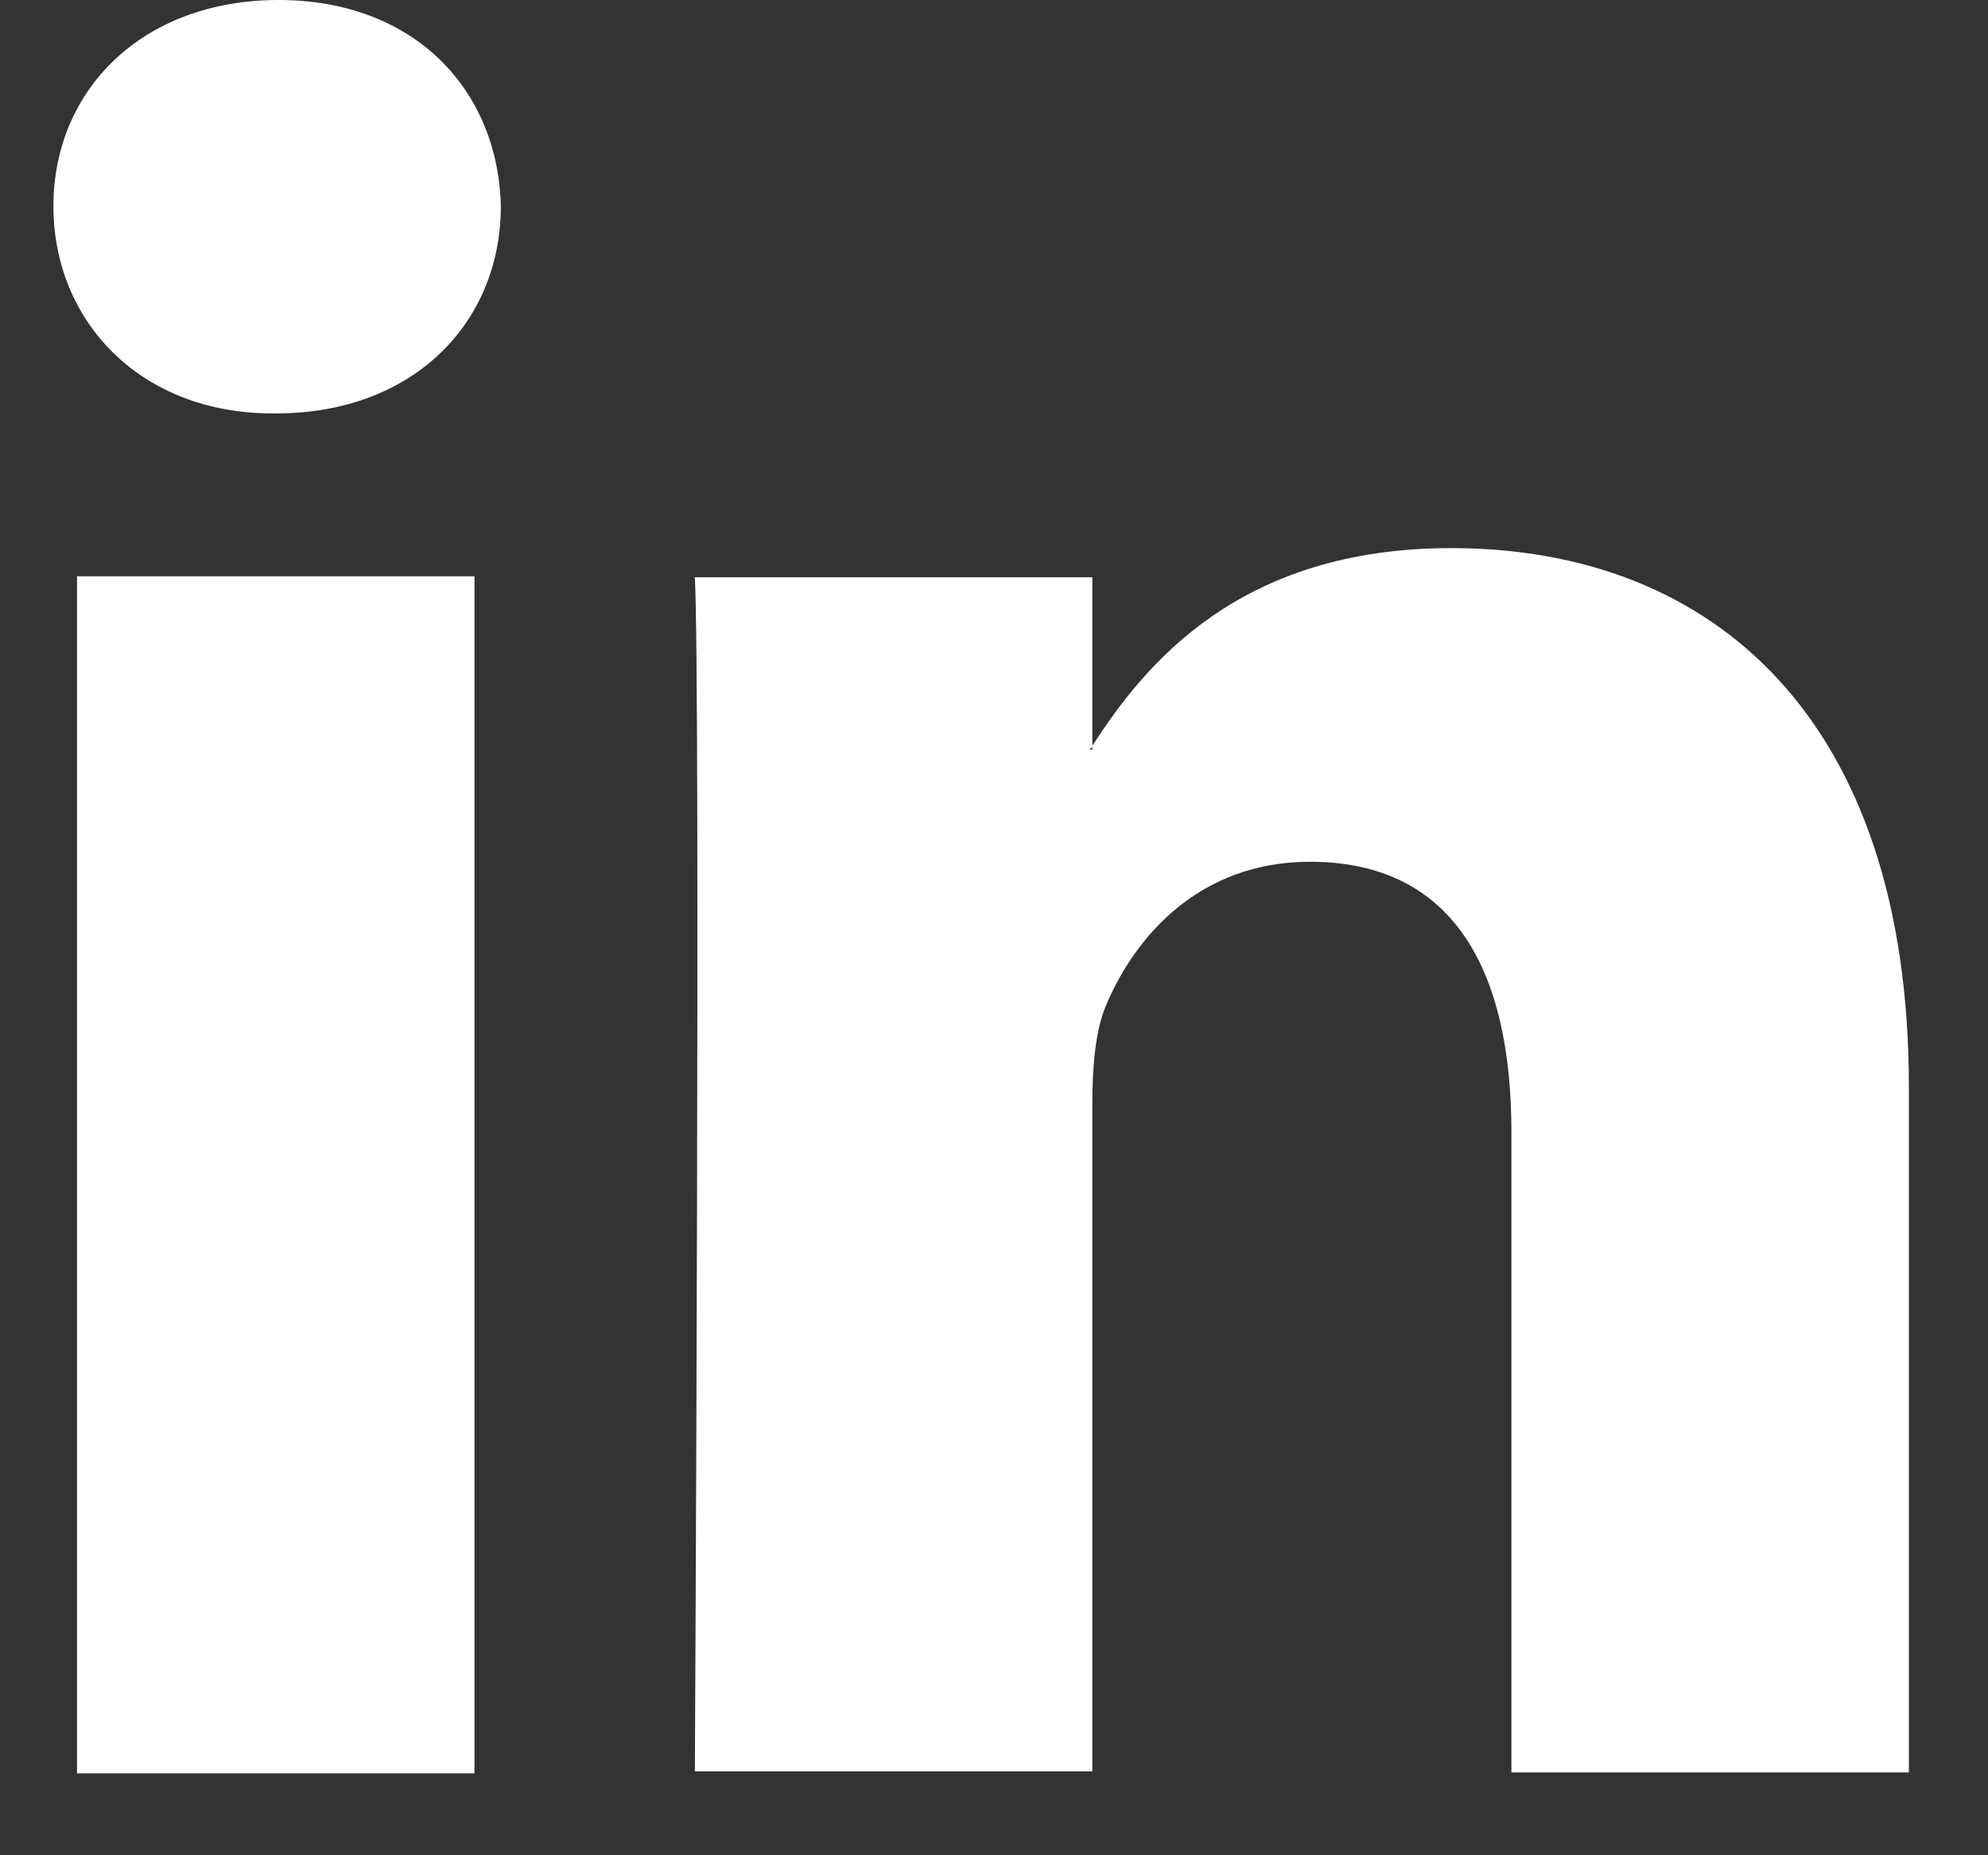 <svg width="15" height="14" viewBox="0 0 15 14" fill="none" xmlns="http://www.w3.org/2000/svg">
<rect x="0" y="0" width="15" height="14" fill="#333333" stroke="none"/>
<g clip-path="url(#clip0)">
<path d="M5.243 13.382C5.243 13.382 5.286 5.202 5.243 4.356H8.242V5.636C8.235 5.643 8.228 5.65 8.221 5.657H8.242V5.628C8.64 5.01 9.351 4.136 10.95 4.136C12.925 4.136 14.403 5.422 14.403 8.201V13.375H11.404V8.542C11.404 7.327 10.971 6.503 9.884 6.503C9.052 6.503 8.562 7.064 8.341 7.597C8.263 7.789 8.242 8.059 8.242 8.329V13.367H5.243V13.382ZM0.581 13.382H3.58V4.349H0.581V13.382ZM2.059 3.12H2.08C3.125 3.12 3.779 2.43 3.779 1.556C3.758 0.675 3.125 0 2.102 0C1.078 0 0.403 0.675 0.403 1.556C0.403 2.423 1.057 3.12 2.059 3.12Z" fill="white"/>
</g>
<defs>
<clipPath id="clip0">
<rect width="14" height="13.382" fill="white" transform="translate(0.403)"/>
</clipPath>
</defs>
</svg>
